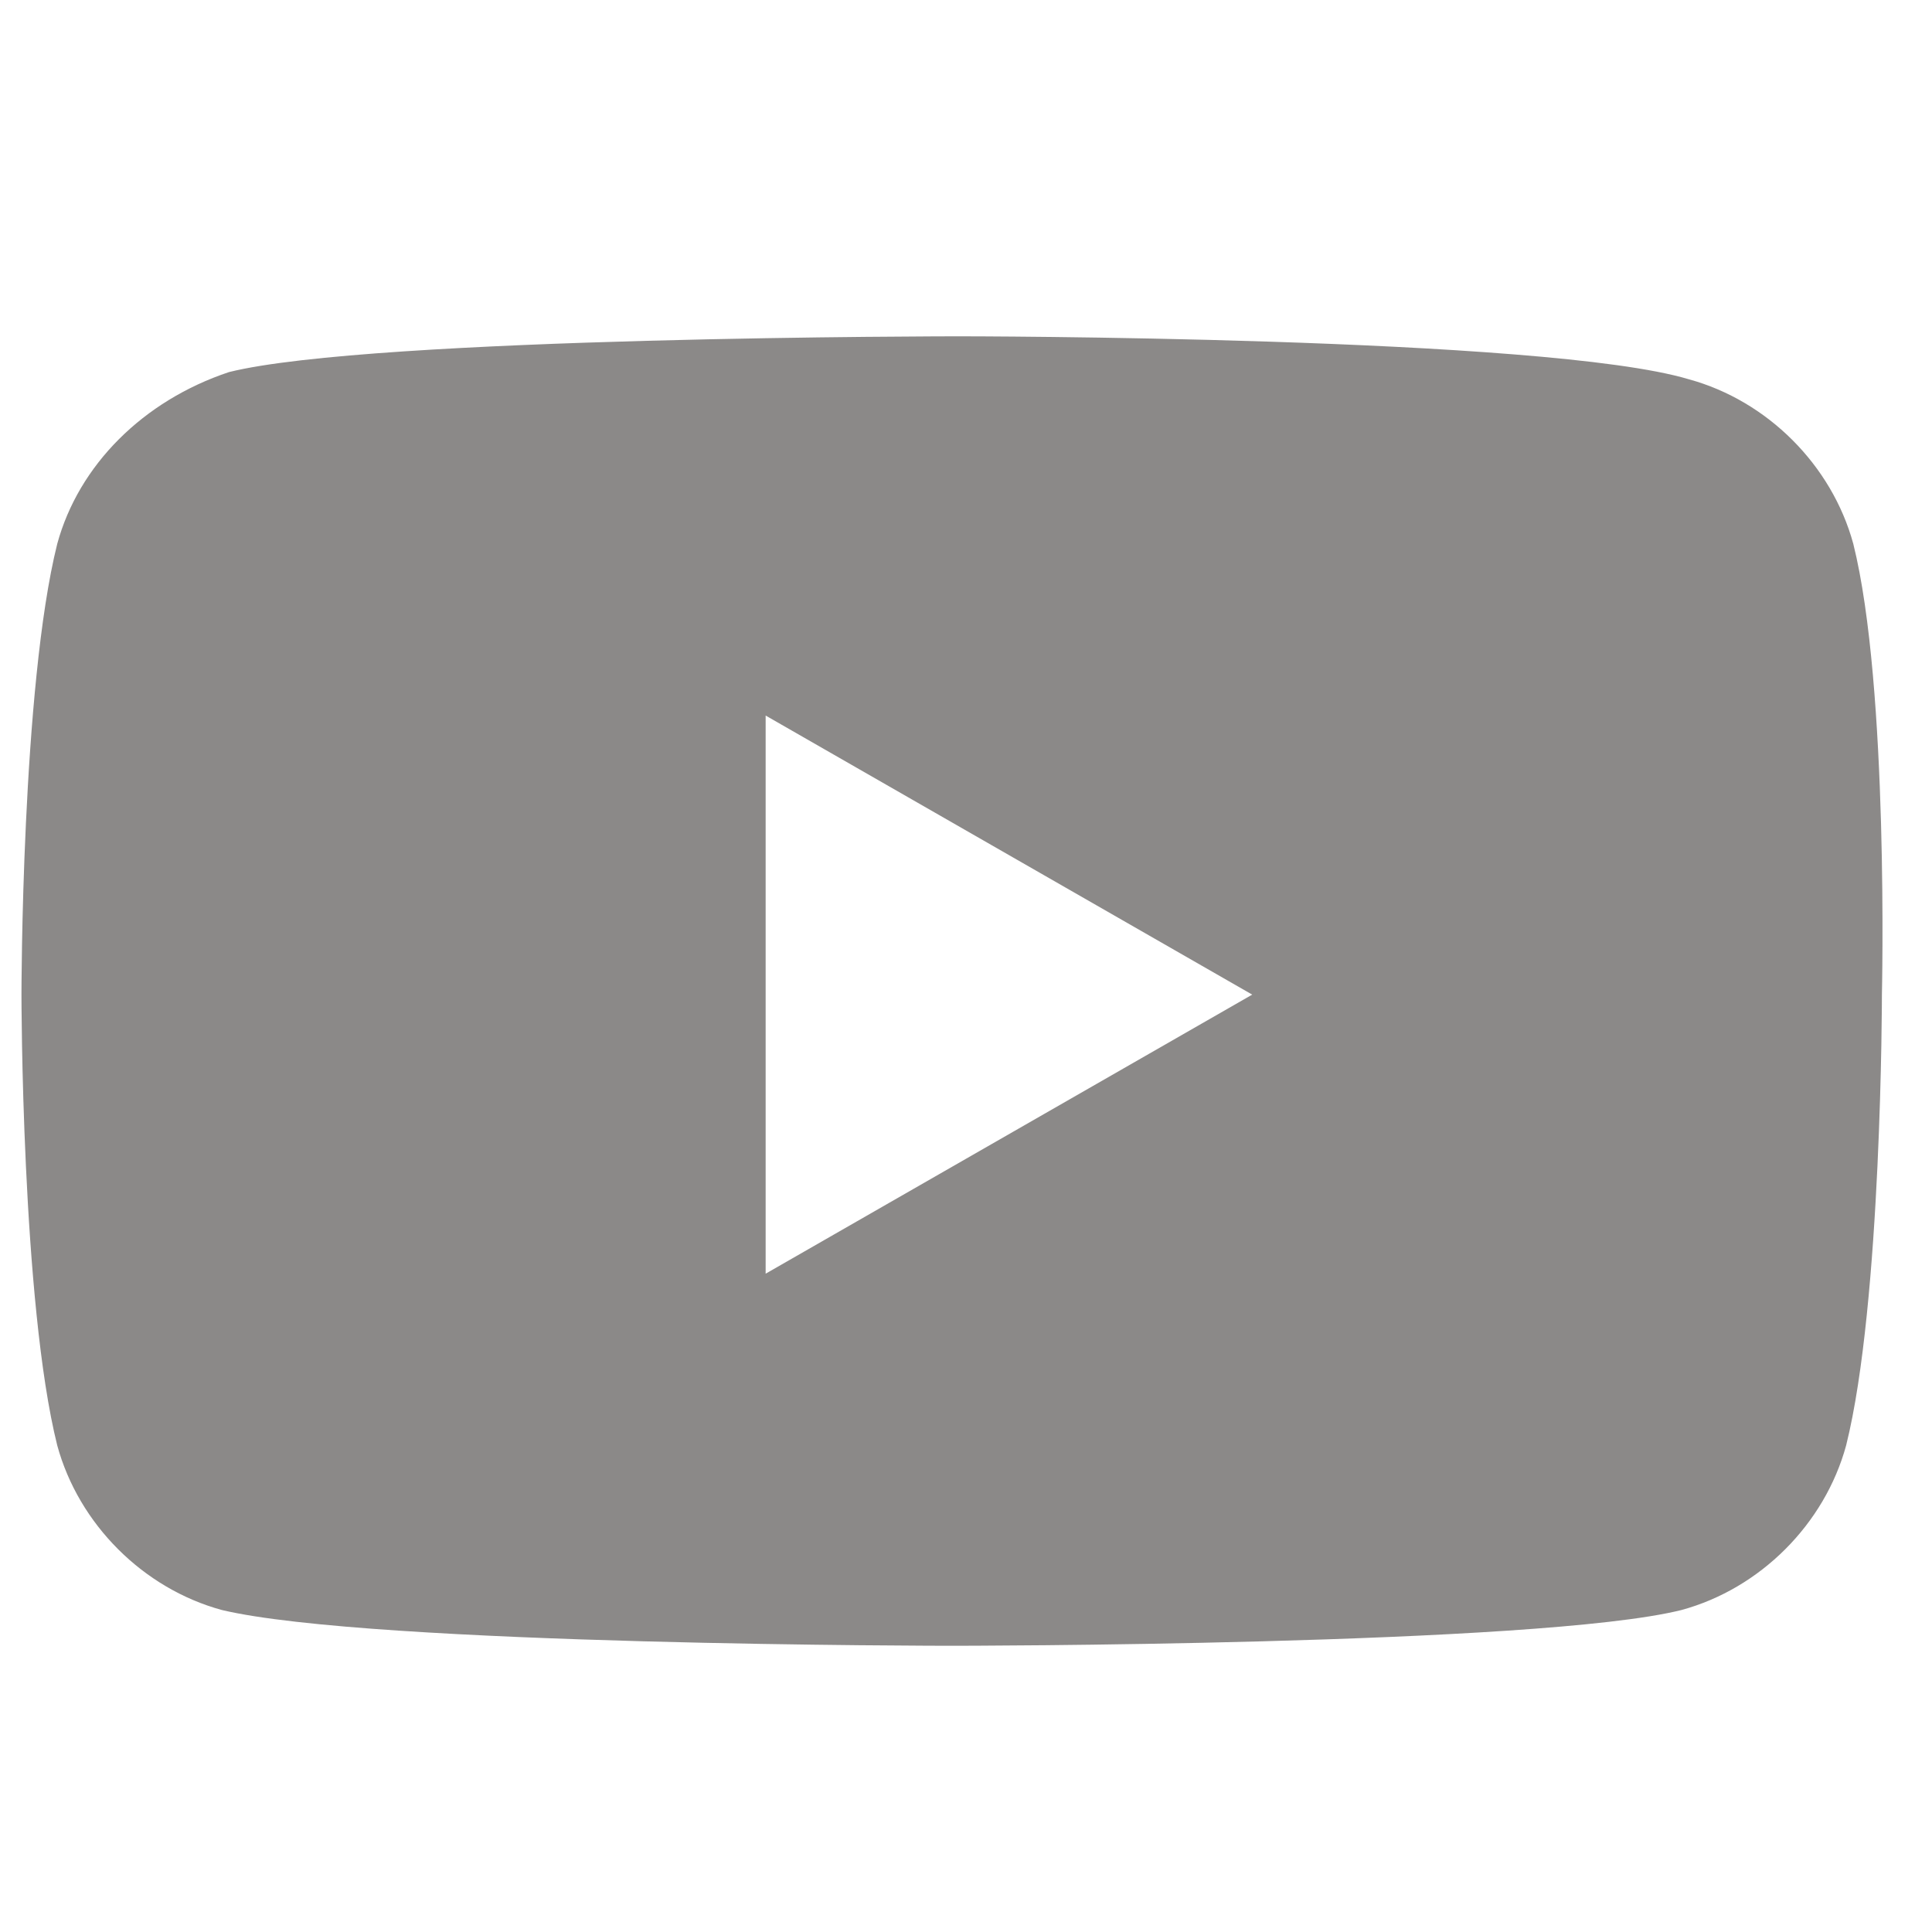 <?xml version="1.0" encoding="utf-8"?>
<!-- Generator: Adobe Illustrator 24.1.0, SVG Export Plug-In . SVG Version: 6.00 Build 0)  -->
<svg version="1.1" id="Layer_1" xmlns="http://www.w3.org/2000/svg" xmlns:xlink="http://www.w3.org/1999/xlink" x="0px" y="0px"
	 viewBox="0 0 27 27" style="enable-background:new 0 0 27 27;" xml:space="preserve">
<style type="text/css">
	.st0{fill:#8B8988;}
</style>
<path class="st0" d="M25.9,7.6c-0.3-1.1-1.2-2-2.3-2.3c-2-0.6-10.2-0.6-10.2-0.6s-8.2,0-10.2,0.5C2,5.6,1.1,6.5,0.8,7.6
	c-0.5,2-0.5,6.3-0.5,6.3s0,4.3,0.5,6.3c0.3,1.1,1.2,2,2.3,2.3C5.2,23,13.3,23,13.3,23s8.2,0,10.2-0.5c1.1-0.3,2-1.2,2.3-2.3
	c0.5-2,0.5-6.3,0.5-6.3S26.4,9.6,25.9,7.6z M10.7,17.8V10l6.8,3.9L10.7,17.8z"/>
</svg>
